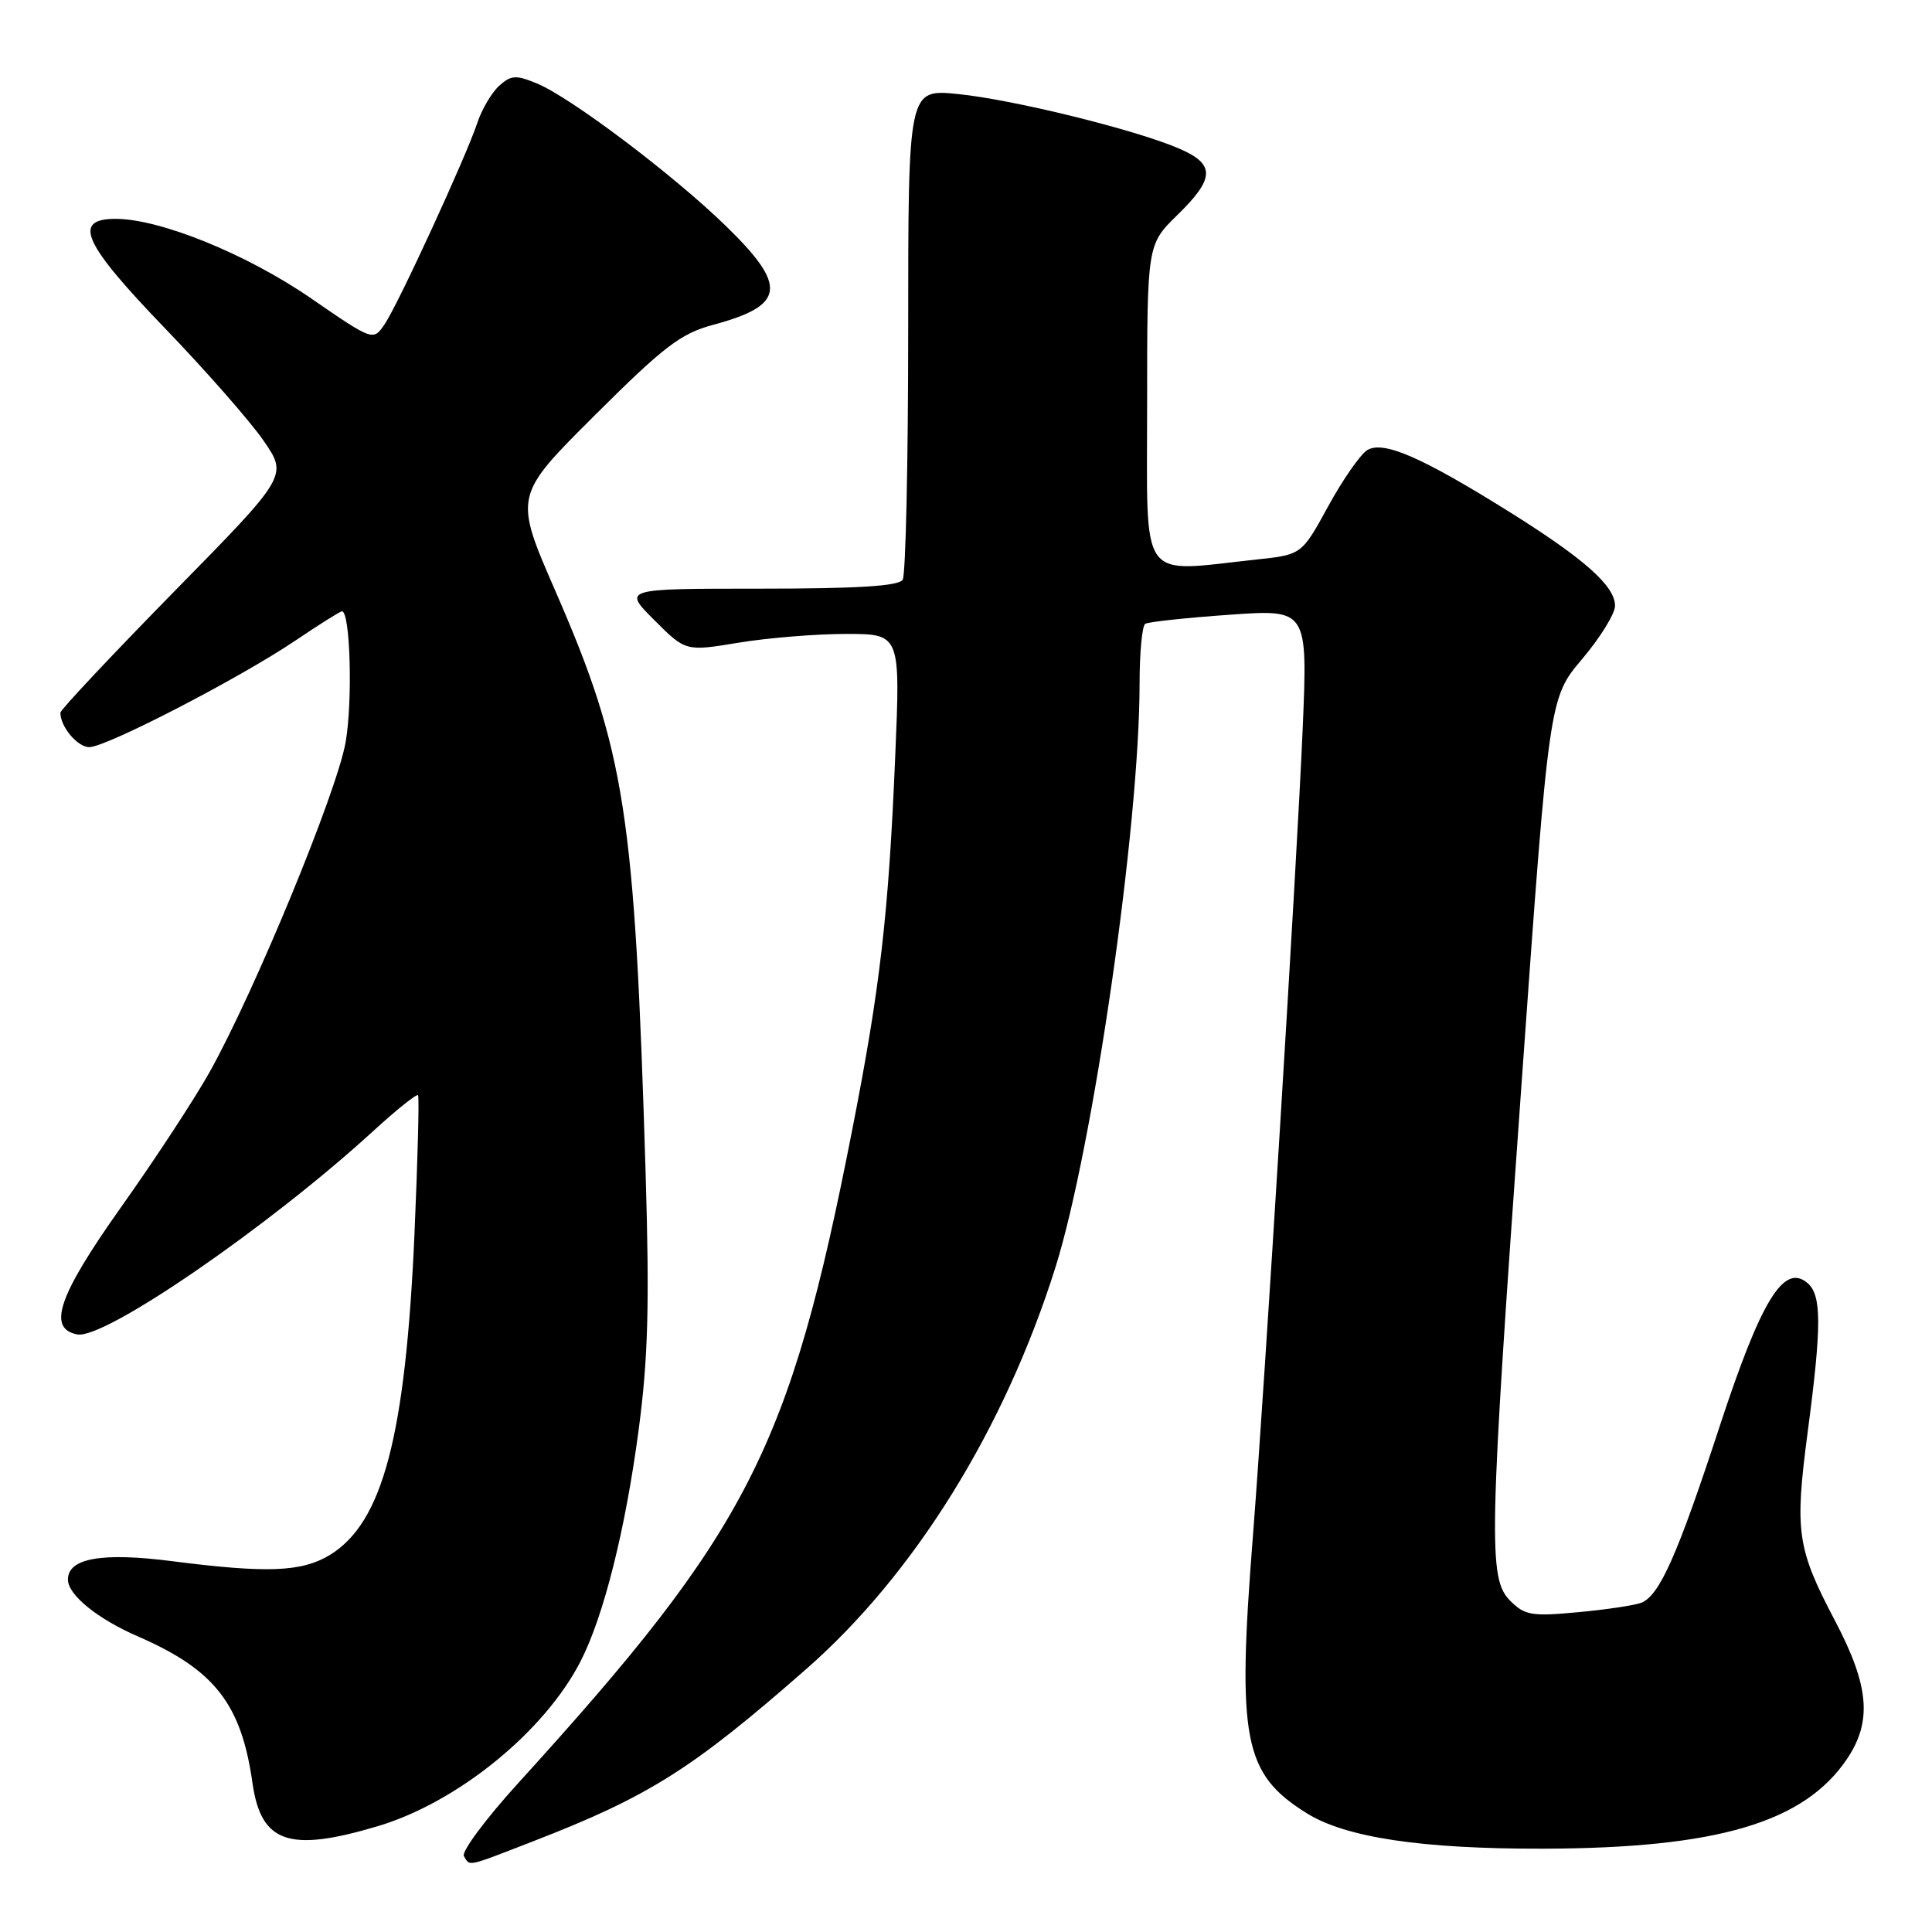 <?xml version="1.0" encoding="UTF-8" standalone="no"?>
<!DOCTYPE svg PUBLIC "-//W3C//DTD SVG 1.1//EN" "http://www.w3.org/Graphics/SVG/1.1/DTD/svg11.dtd" >
<svg xmlns="http://www.w3.org/2000/svg" xmlns:xlink="http://www.w3.org/1999/xlink" version="1.1" viewBox="0 0 256 256">
 <g >
 <path fill="currentColor"
d=" M 70.67 243.97 C 85.97 238.04 91.70 234.43 106.84 221.15 C 121.16 208.60 133.08 189.40 139.83 168.00 C 144.83 152.14 151.00 109.41 151.00 90.59 C 151.00 86.48 151.34 82.91 151.75 82.66 C 152.16 82.40 157.18 81.86 162.89 81.46 C 173.28 80.72 173.28 80.72 172.61 96.61 C 171.85 114.39 167.59 183.49 166.02 203.50 C 163.89 230.52 164.77 235.04 173.16 240.27 C 178.33 243.49 188.40 245.00 204.50 244.96 C 227.54 244.90 239.05 241.50 244.73 233.08 C 248.09 228.09 247.69 223.40 243.17 214.80 C 238.10 205.16 237.79 202.99 239.52 189.81 C 241.40 175.60 241.39 171.57 239.47 169.98 C 236.35 167.38 233.35 172.29 227.89 188.92 C 222.24 206.16 219.89 211.44 217.46 212.38 C 216.56 212.72 212.78 213.29 209.05 213.63 C 202.98 214.20 202.04 214.04 200.13 212.13 C 197.16 209.16 197.27 204.33 201.62 143.50 C 205.26 92.50 205.26 92.50 209.63 87.34 C 212.03 84.50 214.00 81.32 214.00 80.28 C 214.00 77.65 209.98 74.07 199.99 67.82 C 188.35 60.55 183.27 58.34 181.16 59.65 C 180.25 60.21 177.92 63.56 175.99 67.09 C 172.48 73.50 172.48 73.50 166.49 74.14 C 150.73 75.83 152.00 77.62 152.00 53.70 C 152.00 32.41 152.00 32.41 156.00 28.50 C 161.00 23.62 161.05 21.76 156.25 19.69 C 150.47 17.19 134.24 13.19 126.92 12.46 C 120.34 11.80 120.34 11.80 120.34 43.72 C 120.34 61.27 120.01 76.17 119.61 76.82 C 119.09 77.66 113.61 78.00 100.71 78.00 C 82.53 78.00 82.53 78.00 86.69 82.16 C 90.85 86.32 90.85 86.32 97.87 85.16 C 101.73 84.52 108.13 84.00 112.10 84.00 C 119.31 84.00 119.31 84.00 118.62 100.25 C 117.74 121.19 116.63 130.85 112.90 149.83 C 104.61 192.10 99.17 202.72 68.73 236.20 C 64.38 240.98 61.11 245.37 61.47 245.95 C 62.31 247.32 61.69 247.45 70.67 243.97 Z  M 50.05 241.98 C 60.63 238.83 72.20 229.42 76.96 220.07 C 80.01 214.09 82.87 202.68 84.62 189.50 C 85.88 180.00 86.07 172.92 85.55 155.50 C 84.10 107.58 82.86 99.58 73.56 78.24 C 68.10 65.70 68.10 65.70 78.80 55.04 C 87.98 45.89 90.21 44.19 94.50 43.04 C 104.08 40.46 104.40 37.93 96.14 29.90 C 89.16 23.12 75.64 12.92 71.15 11.06 C 68.37 9.91 67.71 9.95 66.14 11.37 C 65.15 12.27 63.85 14.47 63.26 16.25 C 61.75 20.79 52.82 40.20 50.98 42.94 C 49.45 45.20 49.45 45.20 41.24 39.55 C 32.73 33.68 21.22 29.00 15.32 29.00 C 9.54 29.00 10.99 32.22 21.87 43.51 C 27.29 49.14 33.17 55.84 34.93 58.40 C 38.13 63.05 38.13 63.05 23.06 78.40 C 14.78 86.85 8.00 94.06 8.00 94.44 C 8.00 96.30 10.27 99.00 11.83 99.00 C 14.09 99.00 31.78 89.85 39.20 84.84 C 42.33 82.73 45.08 81.00 45.31 81.00 C 46.41 81.00 46.75 92.87 45.80 98.33 C 44.65 104.93 33.70 131.48 27.76 142.08 C 25.79 145.61 20.51 153.66 16.04 159.96 C 7.72 171.69 6.22 176.05 10.25 176.82 C 13.84 177.50 35.54 162.59 49.39 149.93 C 52.51 147.07 55.21 144.91 55.39 145.12 C 55.57 145.33 55.35 153.61 54.92 163.52 C 53.73 190.31 50.72 201.76 43.71 206.04 C 39.99 208.30 35.41 208.48 22.77 206.86 C 13.49 205.67 9.00 206.47 9.00 209.30 C 9.00 211.33 12.92 214.51 18.29 216.84 C 28.43 221.25 31.97 225.78 33.45 236.23 C 34.58 244.21 38.28 245.49 50.05 241.98 Z "/>
</g>
</svg>